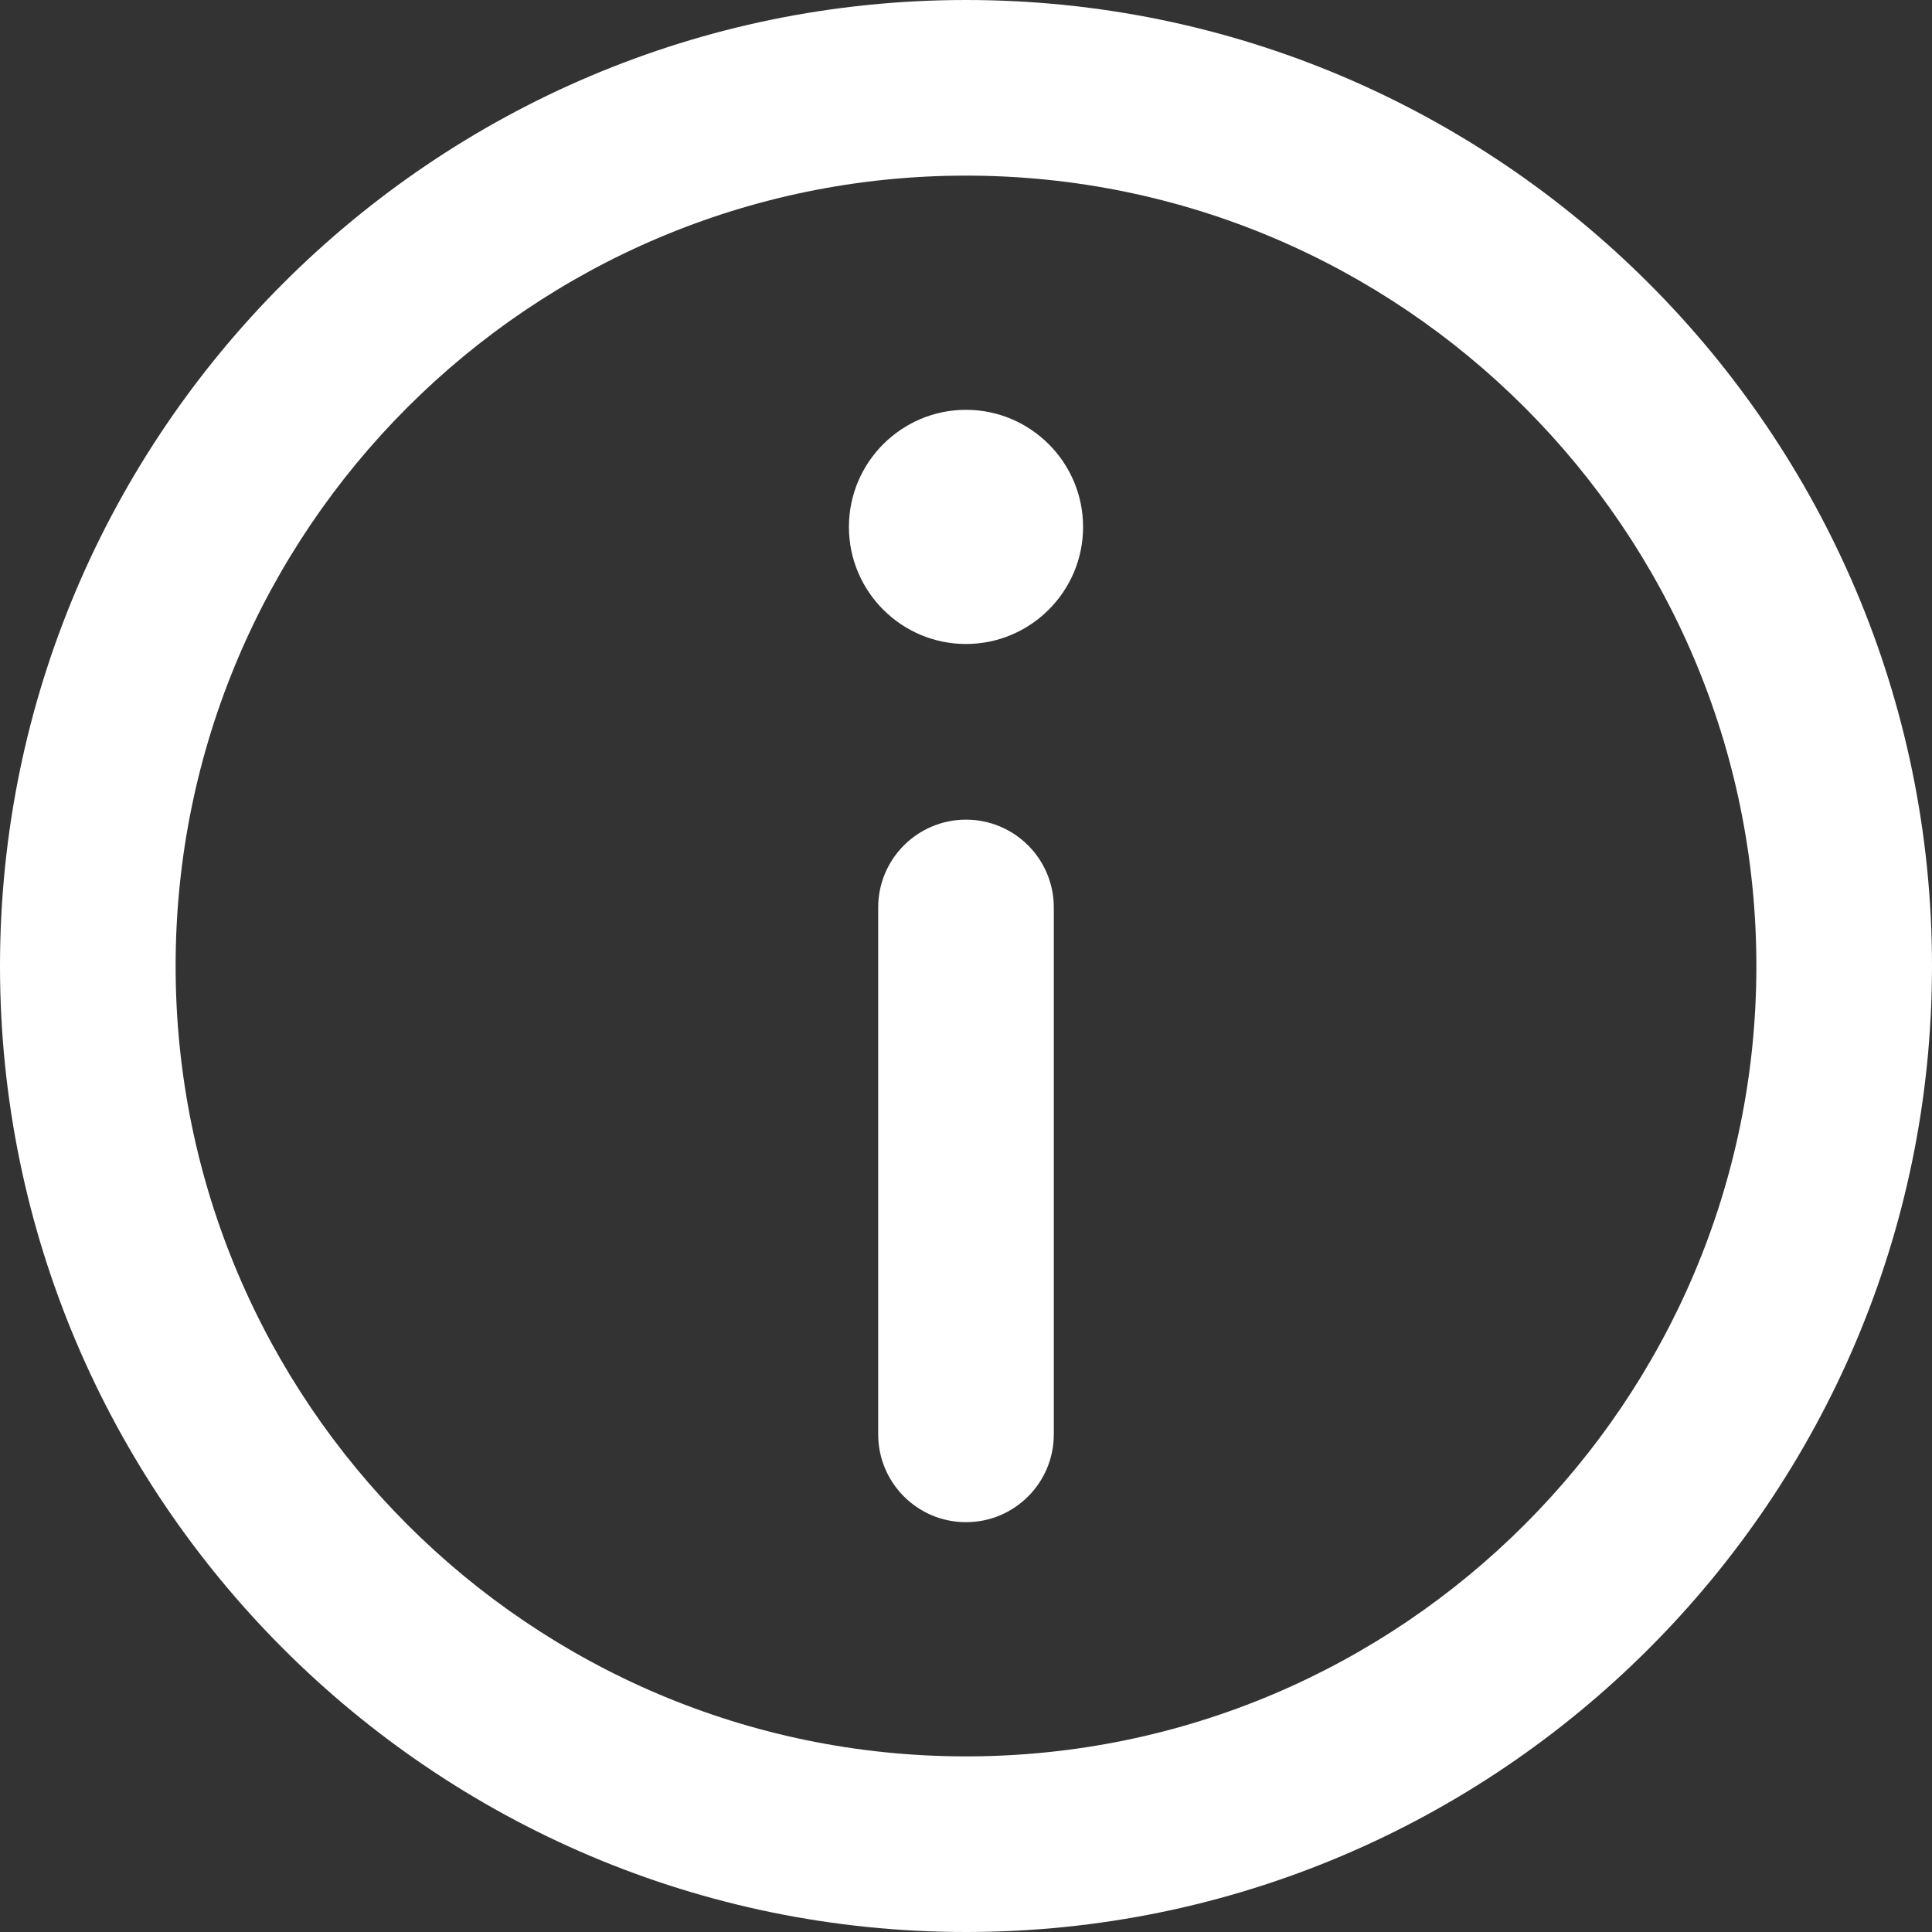 <svg width="40" height="40" viewBox="0 0 40 40" fill="none" xmlns="http://www.w3.org/2000/svg">
<rect x="0" y="0" width="40" height="40" fill="#333333" stroke="none"/>
<path d="M20 0C8.972 0 0 8.972 0 20C0 31.028 8.972 40 20 40C31.028 40 40 31.028 40 20C40 8.972 31.028 0 20 0ZM20 36.364C10.977 36.364 3.636 29.023 3.636 20C3.636 10.977 10.977 3.636 20 3.636C29.023 3.636 36.364 10.977 36.364 20C36.364 29.023 29.023 36.364 20 36.364Z" fill="white"/>
<path d="M20 8.485C18.663 8.485 17.576 9.573 17.576 10.91C17.576 12.246 18.663 13.333 20 13.333C21.336 13.333 22.424 12.246 22.424 10.91C22.424 9.573 21.336 8.485 20 8.485Z" fill="white"/>
<path d="M20 16.97C18.996 16.97 18.182 17.784 18.182 18.788V29.697C18.182 30.701 18.996 31.515 20 31.515C21.004 31.515 21.818 30.701 21.818 29.697V18.788C21.818 17.784 21.004 16.97 20 16.97Z" fill="white"/>
</svg>
